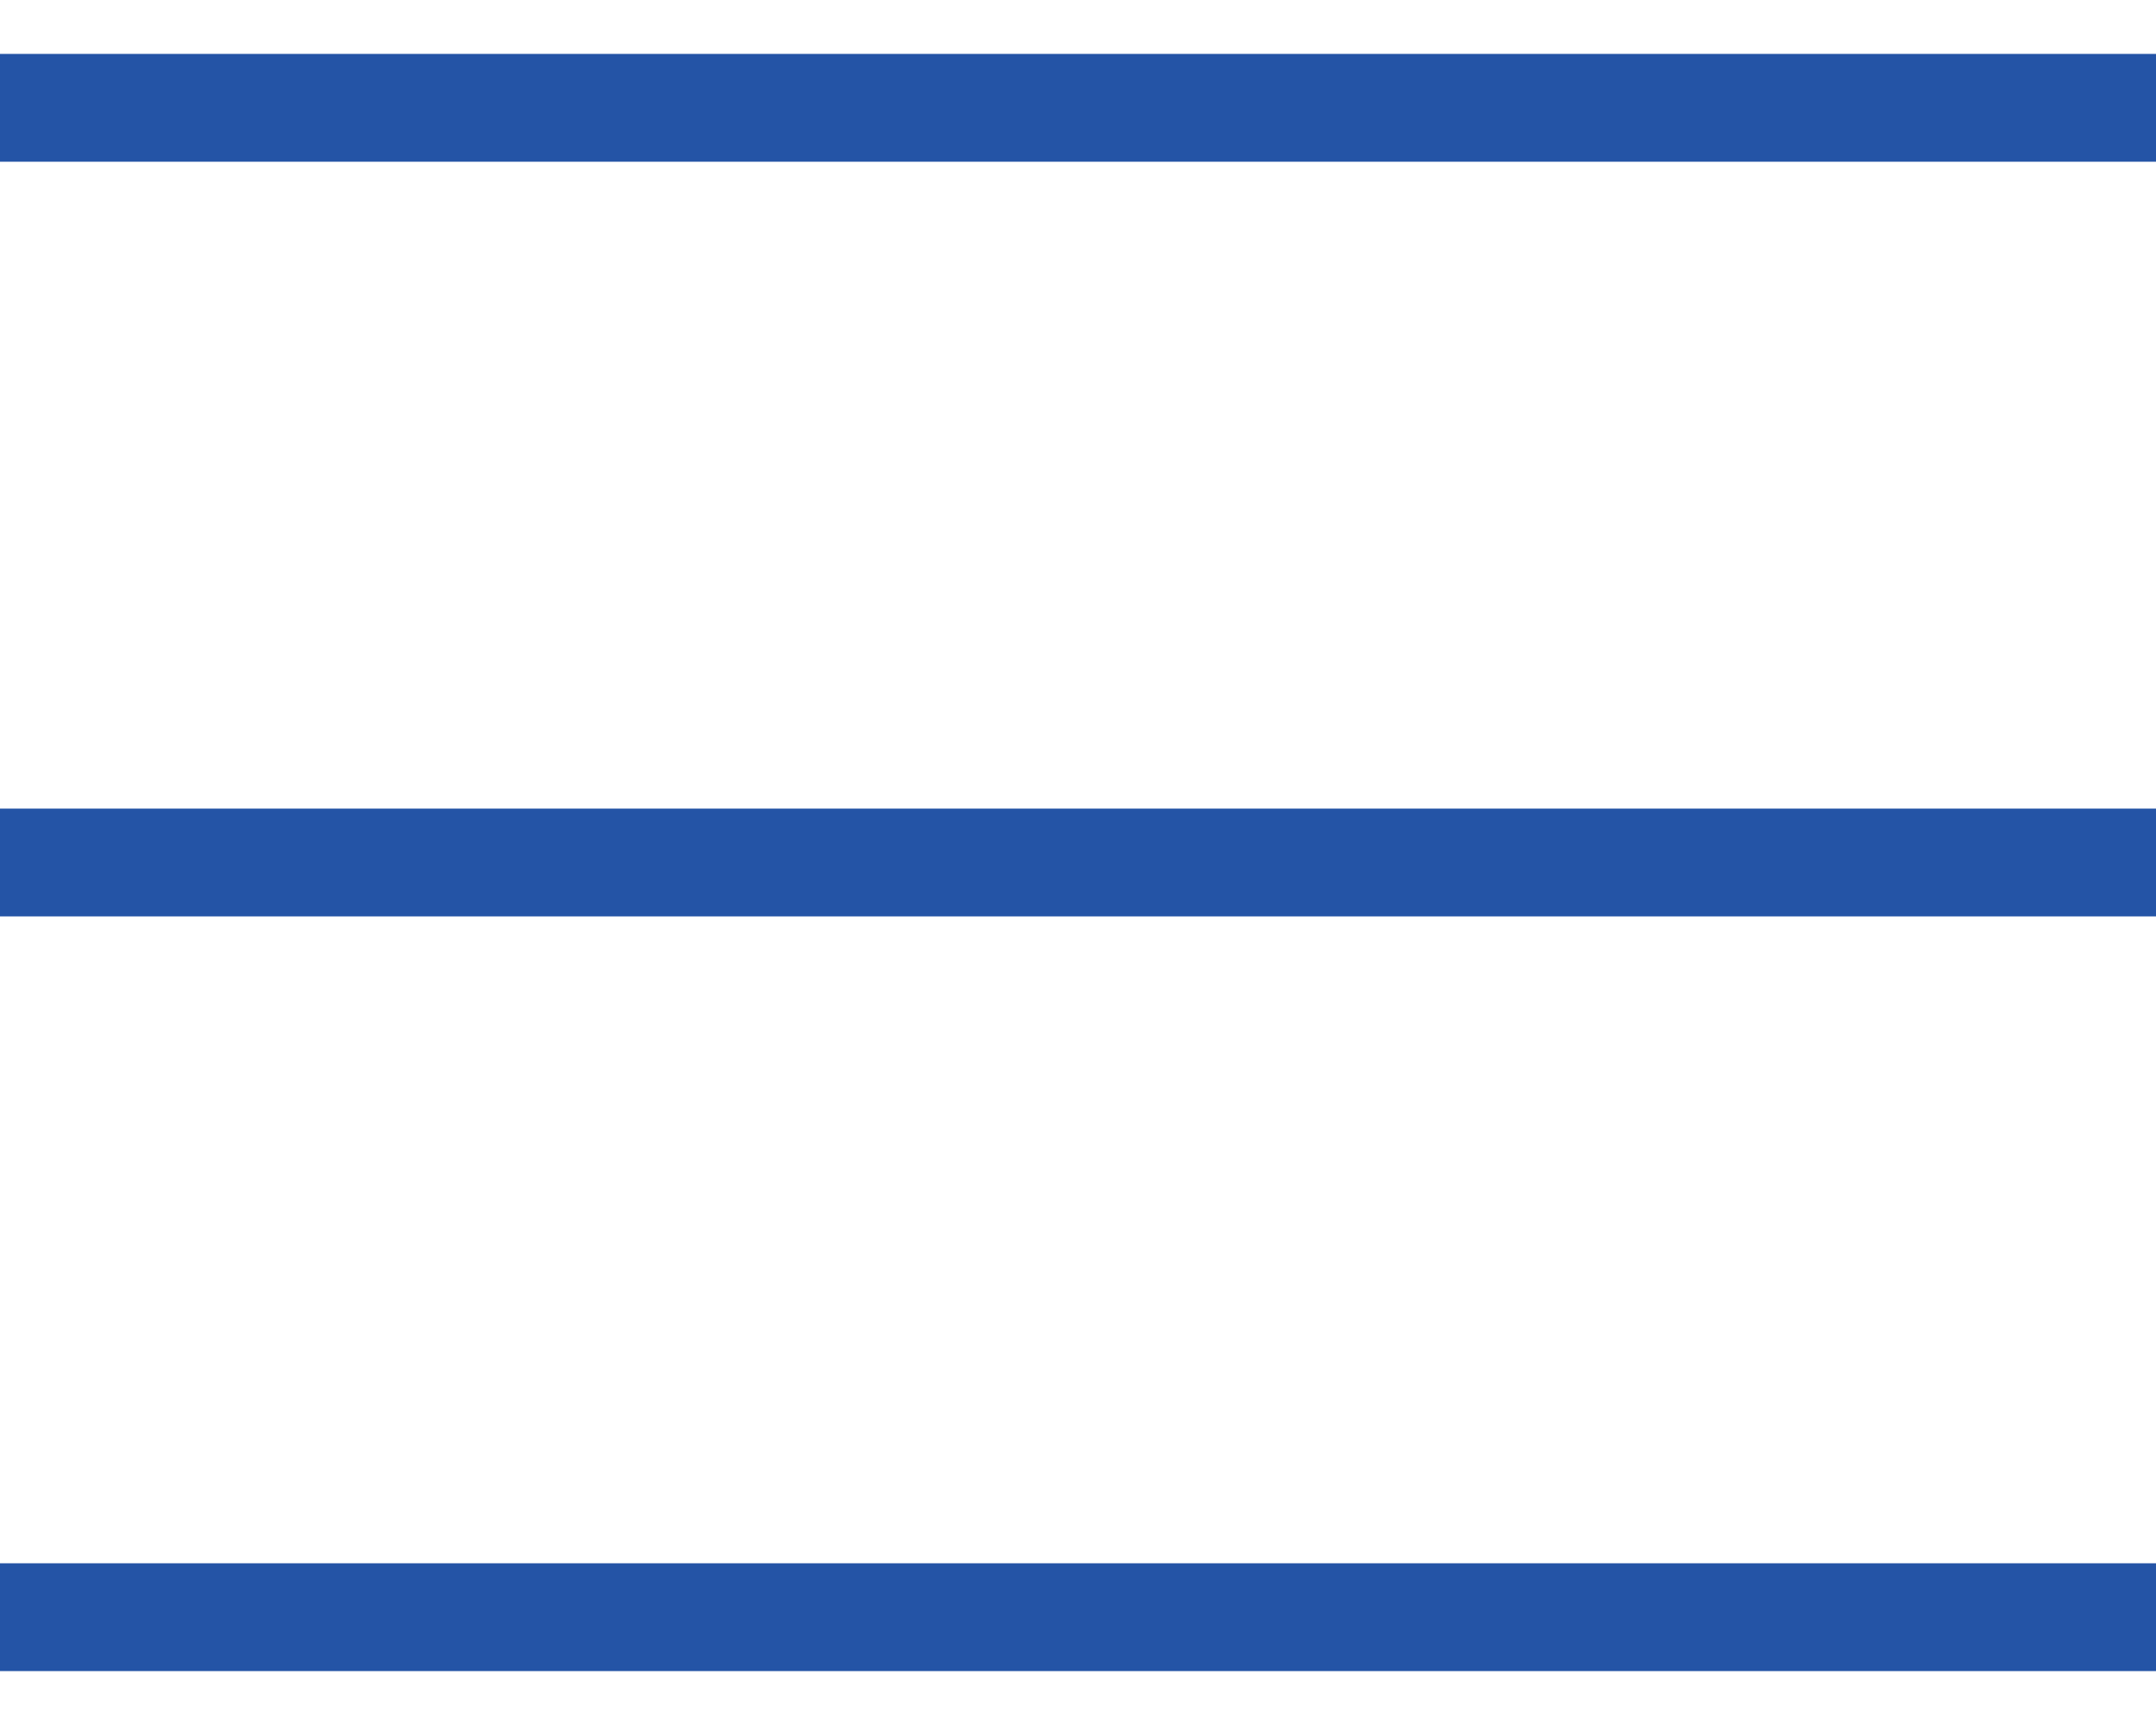 <svg width="20" height="16" viewBox="0 0 20 16" fill="none" xmlns="http://www.w3.org/2000/svg">
<path d="M0 1H20" stroke="#2454A6"/>
<path d="M0 8H20" stroke="#2454A6"/>
<path d="M0 15H20" stroke="#2454A6"/>
</svg>
